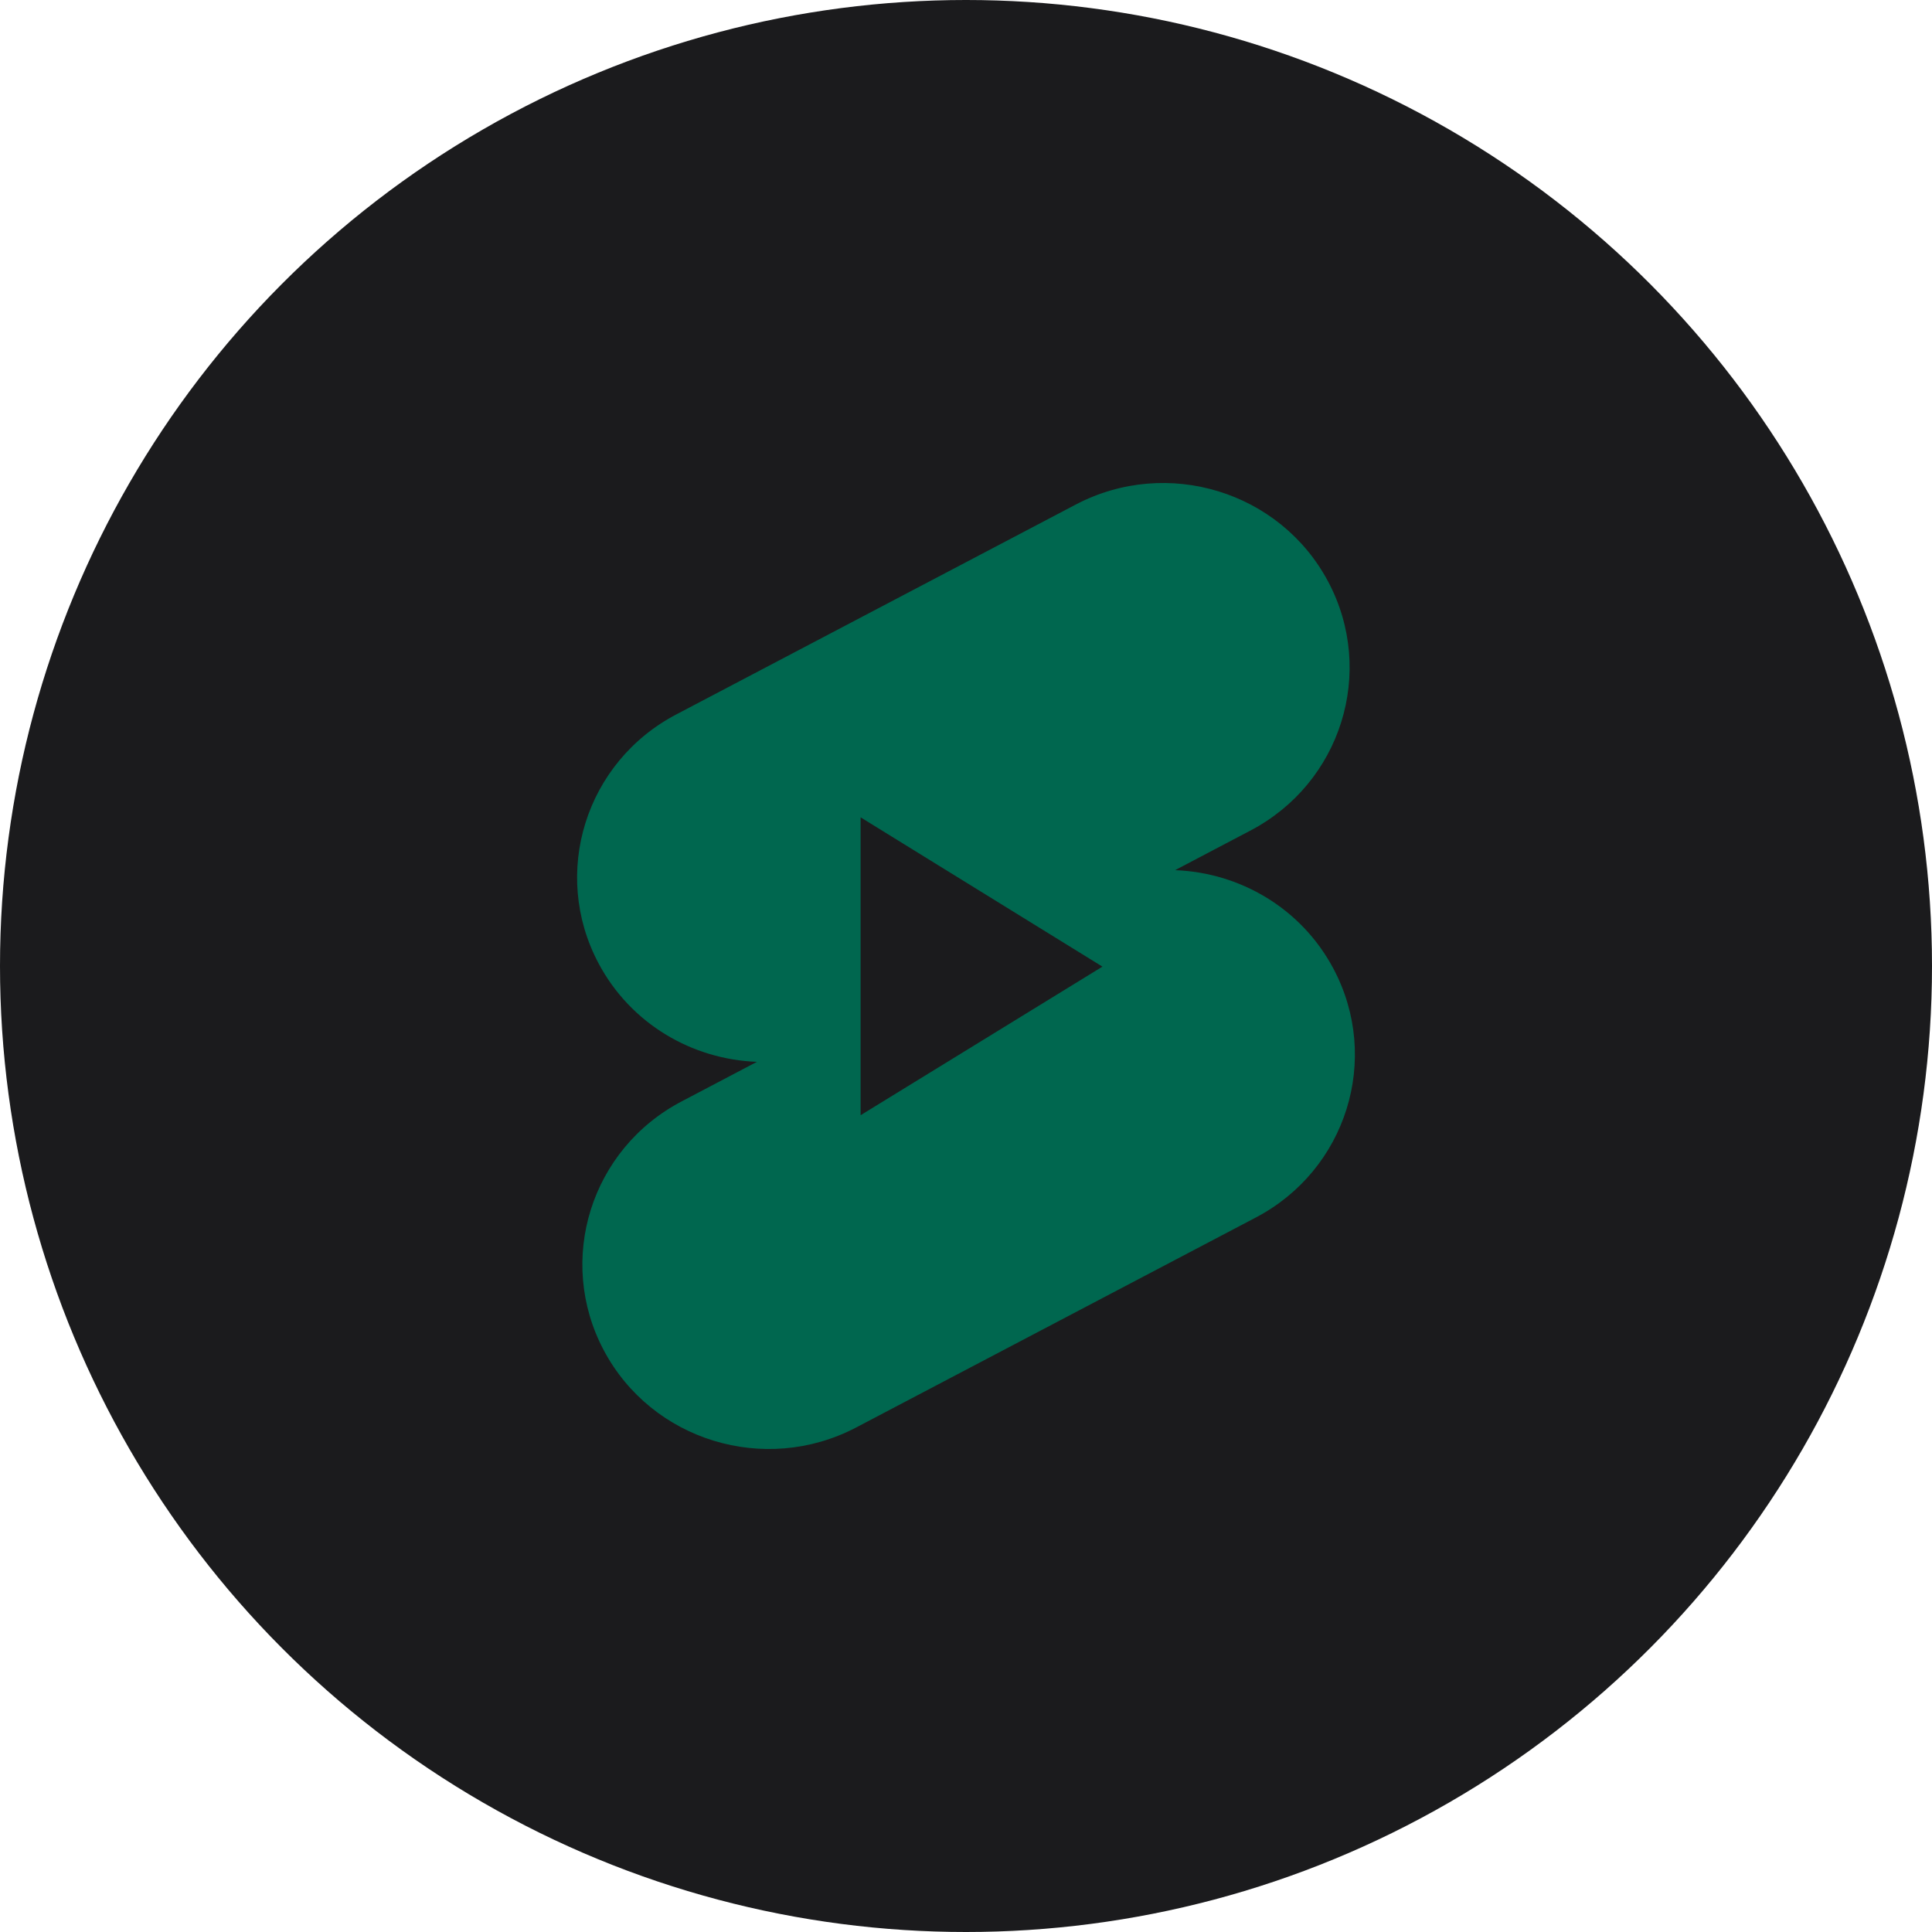 <?xml version="1.0" encoding="UTF-8" standalone="no"?><!-- Generator: Gravit.io --><svg xmlns="http://www.w3.org/2000/svg" xmlns:xlink="http://www.w3.org/1999/xlink" style="isolation:isolate" viewBox="0 0 512 512" width="512pt" height="512pt"><defs><clipPath id="_clipPath_uRSfOyYSb3C2DoktU6wO45M1wqZ5F0EW"><rect width="512" height="512"/></clipPath></defs><g clip-path="url(#_clipPath_uRSfOyYSb3C2DoktU6wO45M1wqZ5F0EW)"><circle vector-effect="non-scaling-stroke" cx="256" cy="256" r="256" fill="rgb(27,27,29)" /><g><path d=" M 285.217 133.643 C 309.364 121.06 339.26 130.226 351.969 154.123 C 364.677 178.019 355.406 207.582 331.26 220.166 L 311.405 230.604 C 328.51 231.229 344.823 240.625 353.365 256.688 C 366.073 280.584 356.823 310.147 332.656 322.731 L 226.779 378.357 C 202.632 390.94 172.736 381.774 160.027 357.877 C 147.319 333.981 156.59 304.418 180.736 291.834 L 200.591 281.396 C 183.486 280.771 167.173 271.375 158.631 255.312 C 145.923 231.416 155.194 201.853 179.34 189.269 L 285.217 133.643 Z  M 228.07 216.603 L 292.155 256.167 L 228.07 295.543 L 228.07 216.603 Z " fill="rgb(0,103,79)"/><path d=" M 228.07 216.603 L 228.07 295.543 L 292.155 256.167 L 228.07 216.603 Z " fill="rgb(27,27,29)"/></g></g></svg>